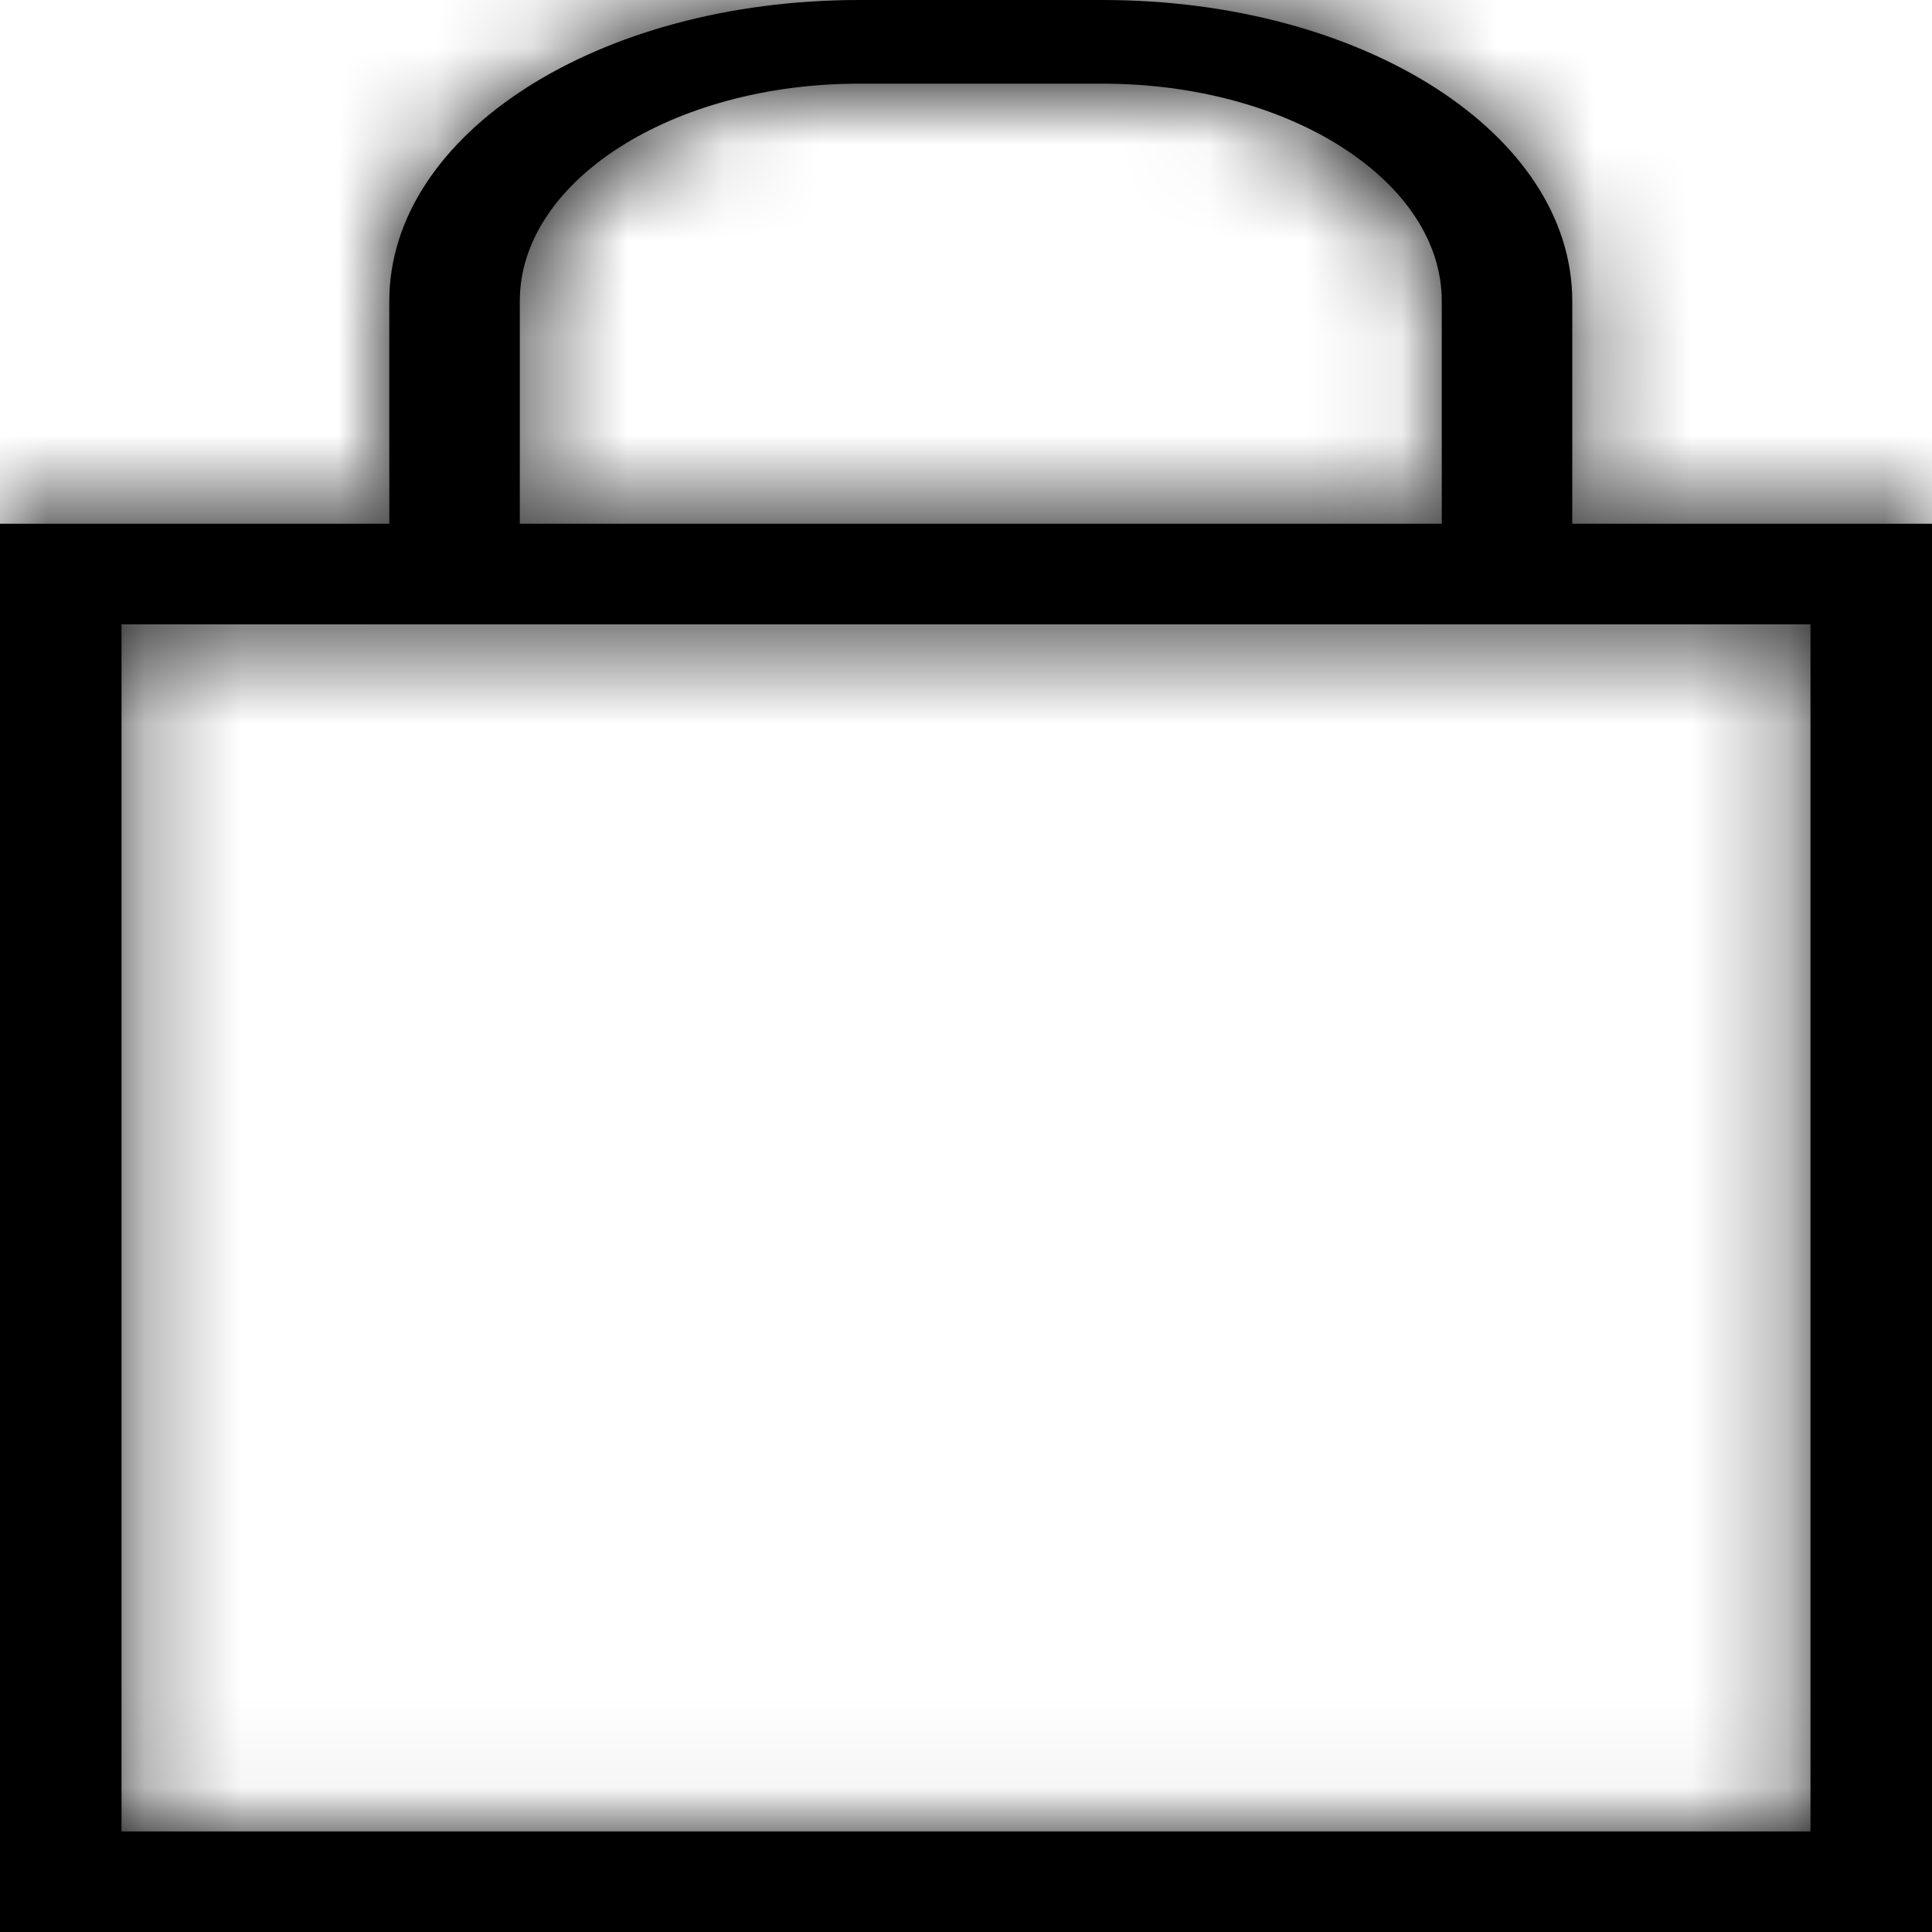 <svg width="20" height="20" viewBox="0 0 20 20" fill="none" xmlns="http://www.w3.org/2000/svg">
<mask id="path-1-inside-1_1_10819" fill="white">
<path fill-rule="evenodd" clip-rule="evenodd" d="M20 20H0V5.422H20V20ZM1.258 18.959H18.742V6.463H1.258V18.959Z"/>
</mask>
<path fill-rule="evenodd" clip-rule="evenodd" d="M20 20H0V5.422H20V20ZM1.258 18.959H18.742V6.463H1.258V18.959Z" fill="black"/>
<path d="M20 20V21.4H21.4V20H20ZM0 20H-1.4V21.4H0V20ZM0 5.422V4.022H-1.4V5.422H0ZM20 5.422H21.4V4.022H20V5.422ZM1.258 18.959H-0.142V20.359H1.258V18.959ZM18.742 18.959V20.359H20.142V18.959H18.742ZM18.742 6.463H20.142V5.063H18.742V6.463ZM1.258 6.463V5.063H-0.142V6.463H1.258ZM20 18.6H0V21.4H20V18.6ZM1.4 20V5.422H-1.4V20H1.4ZM0 6.822H20V4.022H0V6.822ZM18.6 5.422V20H21.4V5.422H18.6ZM1.258 20.359H18.742V17.559H1.258V20.359ZM20.142 18.959V6.463H17.342V18.959H20.142ZM18.742 5.063H1.258V7.863H18.742V5.063ZM-0.142 6.463V18.959H2.658V6.463H-0.142Z" fill="black" mask="url(#path-1-inside-1_1_10819)"/>
<mask id="path-3-inside-2_1_10819" fill="white">
<path fill-rule="evenodd" clip-rule="evenodd" d="M16.276 5.455H14.925V3.117C14.925 1.876 13.35 0.866 11.414 0.866H8.893C6.957 0.866 5.381 1.876 5.381 3.117L5.381 5.455H4.03V3.117C4.03 1.385 6.191 0 8.893 0H11.414C14.115 0 16.276 1.385 16.276 3.117V5.455Z"/>
</mask>
<path fill-rule="evenodd" clip-rule="evenodd" d="M16.276 5.455H14.925V3.117C14.925 1.876 13.35 0.866 11.414 0.866H8.893C6.957 0.866 5.381 1.876 5.381 3.117L5.381 5.455H4.03V3.117C4.03 1.385 6.191 0 8.893 0H11.414C14.115 0 16.276 1.385 16.276 3.117V5.455Z" fill="black"/>
<path d="M16.276 5.455V6.854H17.676V5.455H16.276ZM14.925 5.455H13.525V6.854H14.925V5.455ZM5.381 3.117H3.981V3.117L5.381 3.117ZM5.381 5.455V6.854H6.781V5.455H5.381ZM4.03 5.455H2.63V6.854H4.03V5.455ZM16.276 4.054H14.925V6.854H16.276V4.054ZM16.325 5.455V3.117H13.525V5.455H16.325ZM16.325 3.117C16.325 1.855 15.527 0.909 14.651 0.347C13.758 -0.225 12.61 -0.534 11.414 -0.534V2.266C12.154 2.266 12.761 2.462 13.14 2.705C13.327 2.824 13.43 2.937 13.481 3.014C13.527 3.084 13.525 3.115 13.525 3.117H16.325ZM11.414 -0.534H8.893V2.266H11.414V-0.534ZM8.893 -0.534C7.697 -0.534 6.548 -0.225 5.655 0.347C4.779 0.909 3.981 1.855 3.981 3.117H6.781C6.781 3.115 6.779 3.084 6.825 3.014C6.876 2.937 6.98 2.824 7.166 2.705C7.545 2.462 8.153 2.266 8.893 2.266V-0.534ZM3.981 3.117L3.981 5.455H6.781L6.781 3.117L3.981 3.117ZM5.381 4.054H4.03V6.854H5.381V4.054ZM5.43 5.455V3.117H2.63V5.455H5.43ZM5.43 3.117C5.43 2.886 5.574 2.491 6.204 2.088C6.822 1.692 7.766 1.4 8.893 1.4V-1.4C7.318 -1.4 5.831 -0.999 4.693 -0.27C3.567 0.452 2.63 1.617 2.63 3.117H5.43ZM8.893 1.4H11.414V-1.4H8.893V1.4ZM11.414 1.4C12.541 1.4 13.484 1.692 14.102 2.088C14.732 2.491 14.876 2.886 14.876 3.117H17.676C17.676 1.617 16.739 0.452 15.613 -0.27C14.476 -0.999 12.988 -1.4 11.414 -1.4V1.4ZM14.876 3.117V5.455H17.676V3.117H14.876Z" fill="black" mask="url(#path-3-inside-2_1_10819)"/>
</svg>
